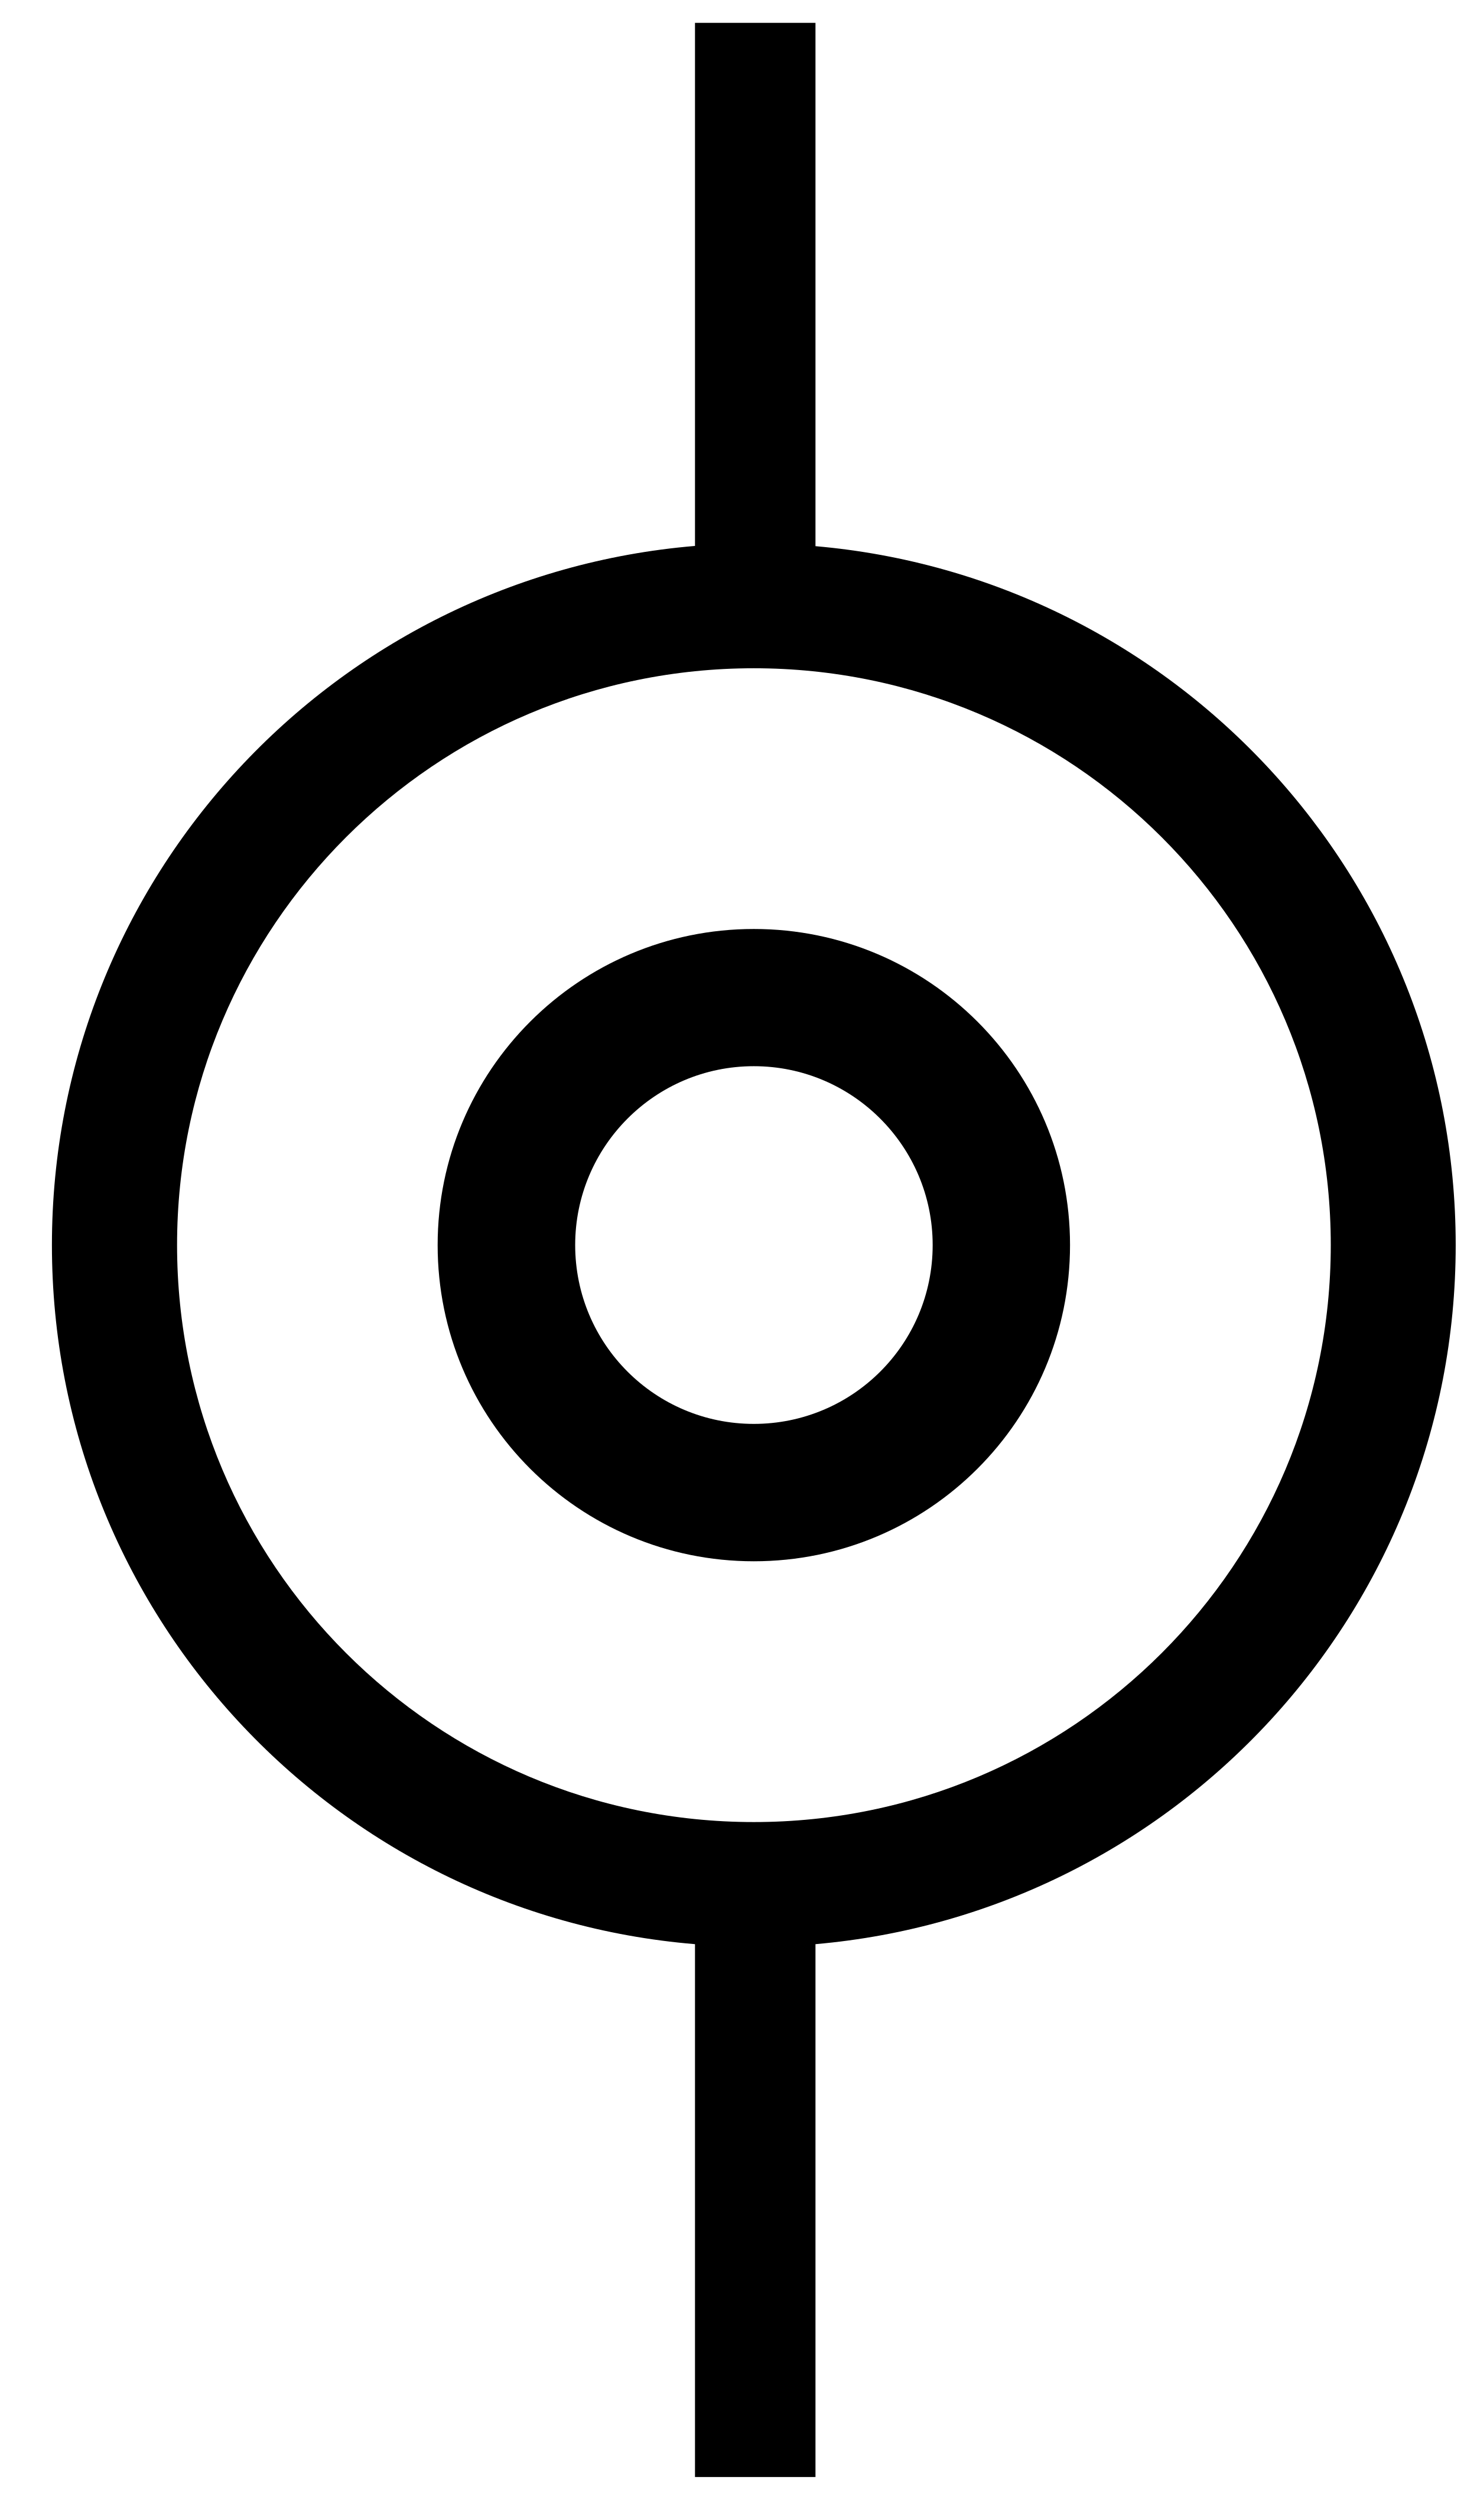 <?xml version="1.0" encoding="utf-8"?>
<!DOCTYPE svg PUBLIC "-//W3C//DTD SVG 1.1//EN" "http://www.w3.org/Graphics/SVG/1.1/DTD/svg11.dtd">
<svg width="26" height="44" xmlns:xlink="http://www.w3.org/1999/xlink" xmlns:xml="http://www.w3.org/XML/1998/namespace" version="1.1" xmlns="http://www.w3.org/2000/svg">
  <g transform="translate(13, 22)" id="ToCenterGroup">
    <g transform="translate(0, 0)" id="TranslateGroup">
      <g transform="scale(1)" id="ScaleGroup">
        <g transform="scale(1)" id="InversionGroup">
          <g transform="rotate(0, 0, 0)" id="RotateGroup">
            <g transform="translate(-13, -22)" id="ToOriginGroup">
              <rect x="0" y="0" width="26" height="44" id="RawSize" style="fill:none;" />
              <path d="M12.234 34.219 L12.234 43.598 L14.355 43.598 L14.355 34.219 C20.671 33.668 25.625 28.375 25.625 21.914 C25.625 15.457 20.672 10.164 14.355 9.613 L14.355 0.402 L12.234 0.402 L12.234 9.609 C5.894 10.14 0.914 15.445 0.914 21.914 C0.914 28.391 5.895 33.695 12.234 34.219 z M13.27 11.762 C18.875 11.762 23.426 16.309 23.426 21.914 C23.426 27.523 18.875 32.07 13.27 32.07 C7.665 32.07 3.117 27.523 3.117 21.914 C3.117 16.309 7.664 11.762 13.27 11.762 z" />
              <path d="M13.27 27.48 C16.344 27.48 18.836 24.992 18.836 21.914 C18.836 18.844 16.344 16.351 13.27 16.351 C10.196 16.351 7.704 18.843 7.704 21.914 C7.703 24.992 10.195 27.48 13.27 27.48 z M13.27 18.766 C15.008 18.766 16.418 20.18 16.418 21.914 C16.418 23.656 15.008 25.062 13.27 25.062 C11.532 25.062 10.125 23.656 10.125 21.914 C10.125 20.18 11.531 18.766 13.27 18.766 z" />
            </g>
          </g>
        </g>
      </g>
    </g>
  </g>
</svg>